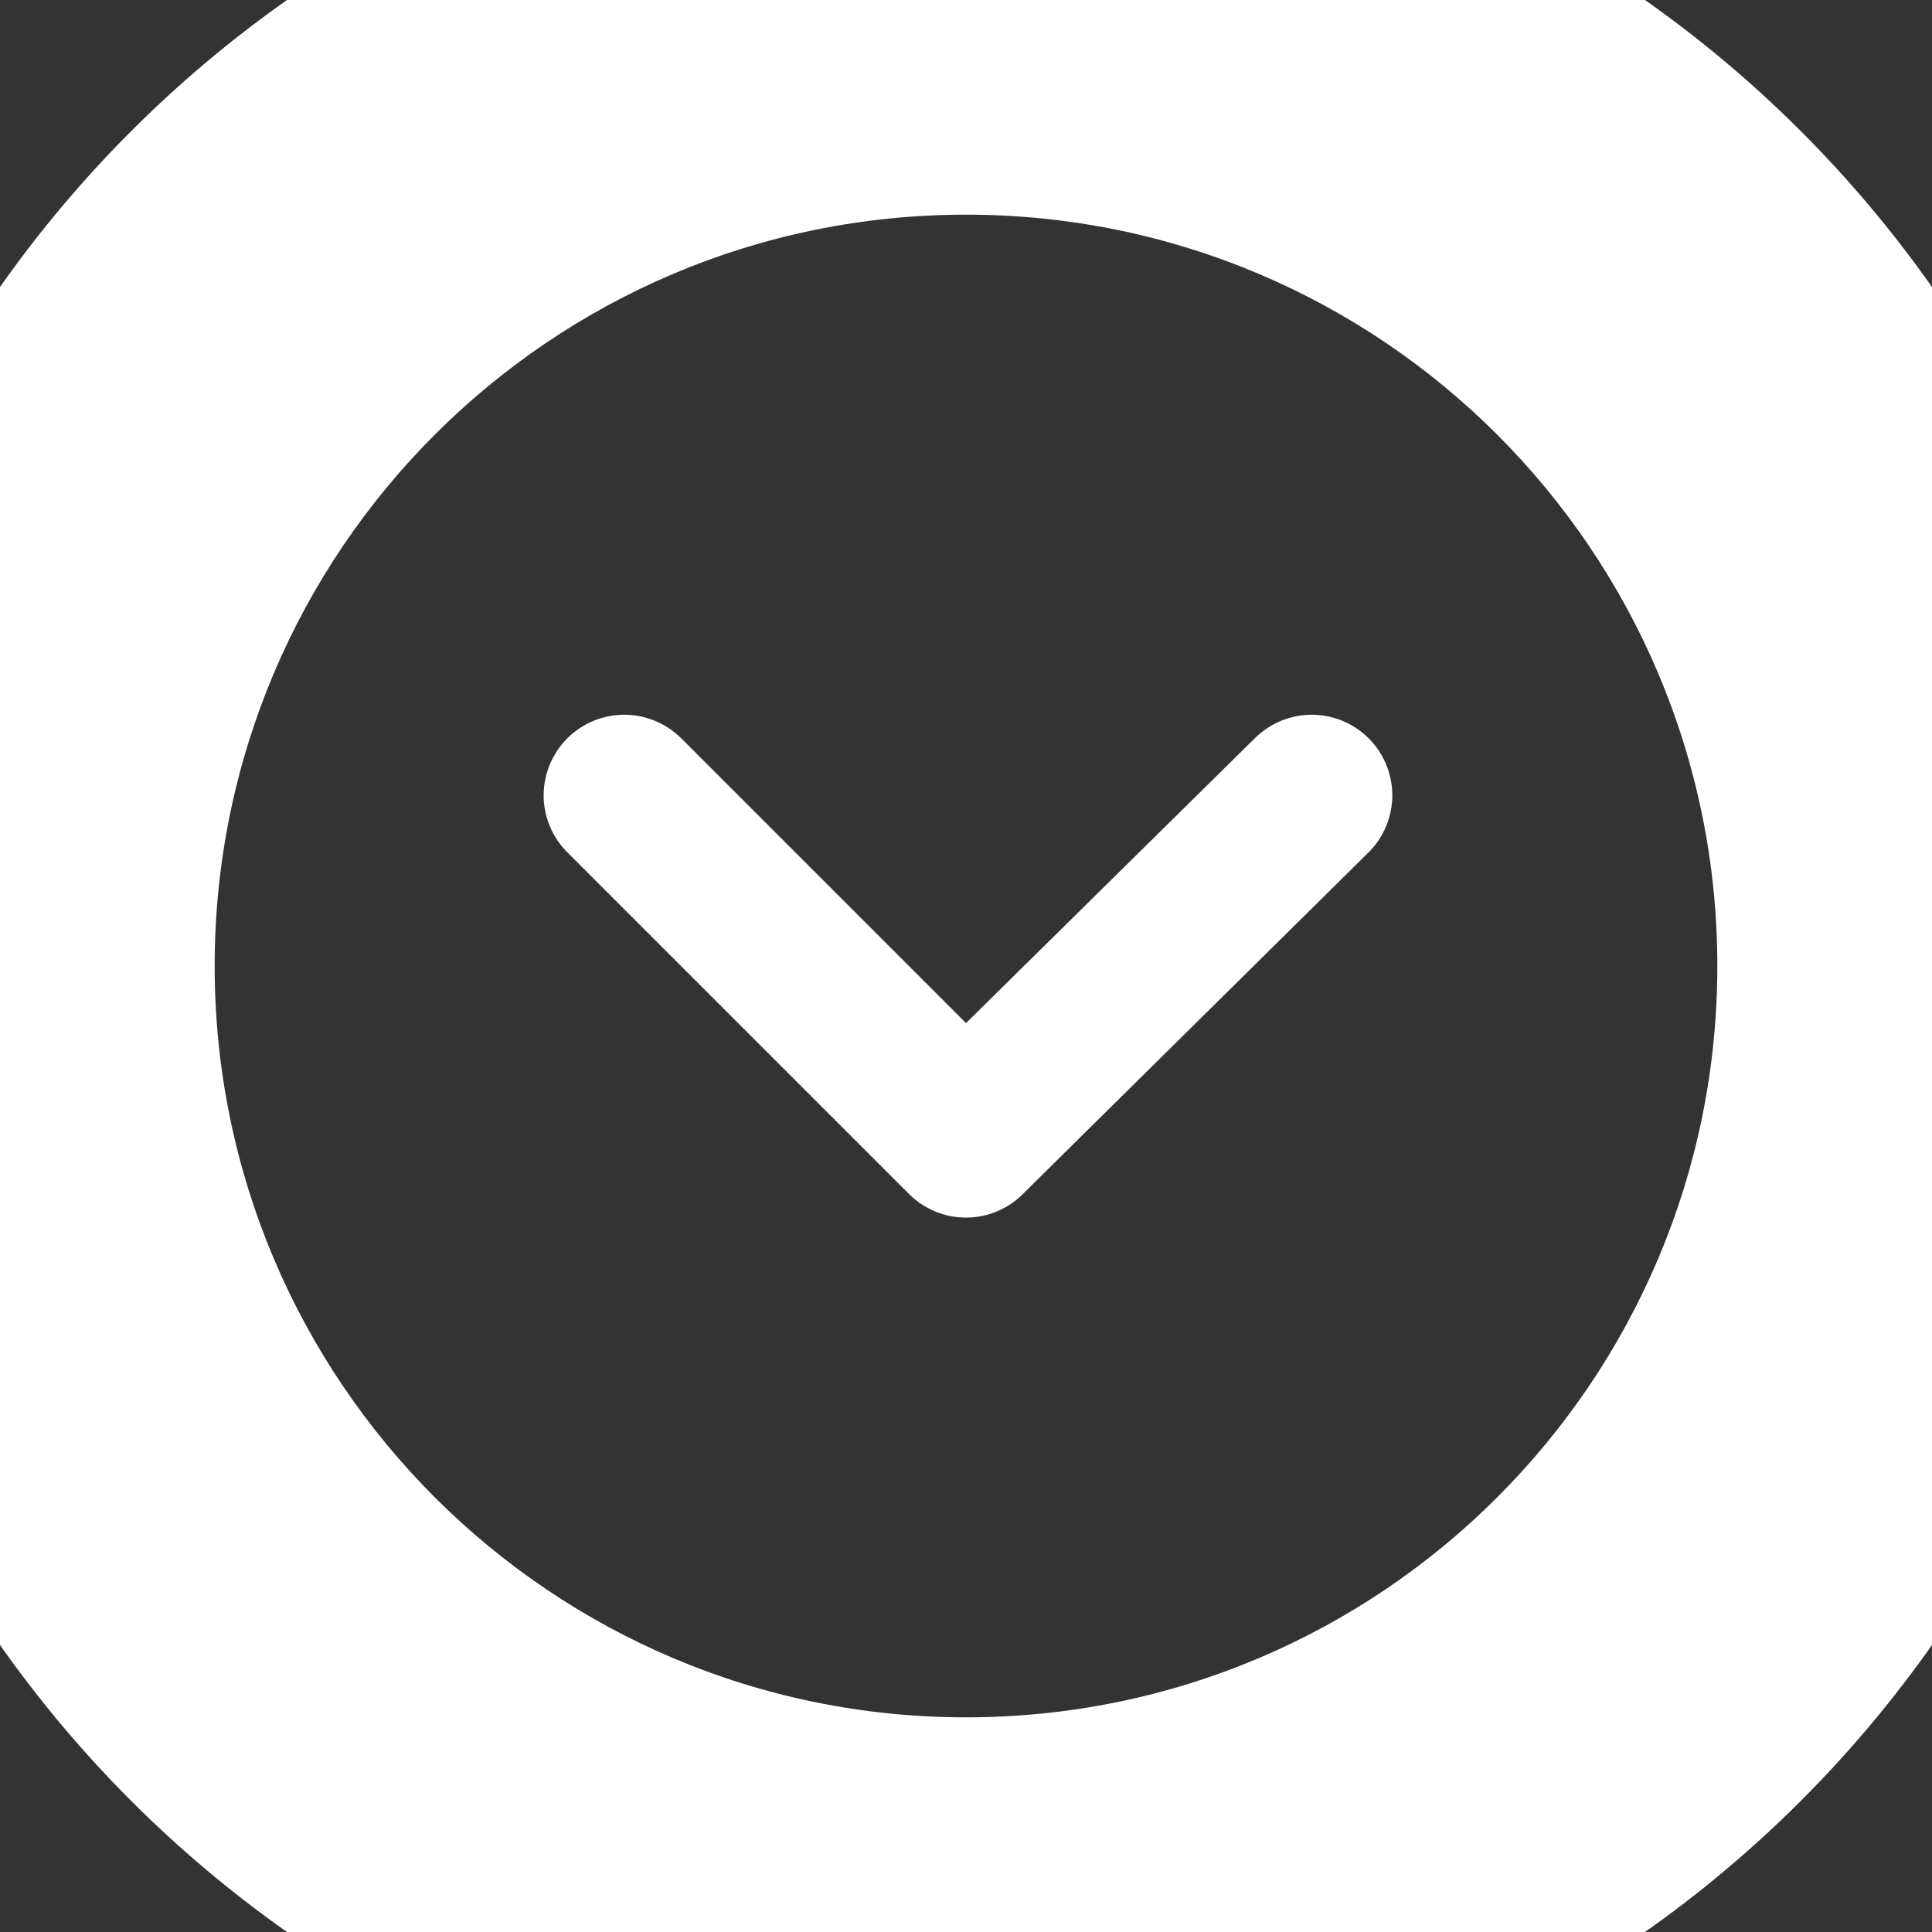 <svg width="18" height="18" viewBox="0 0 18 18" fill="none" xmlns="http://www.w3.org/2000/svg">
<rect x="0" y="0" width="18" height="18" fill="#333333" stroke="none"/>
<path d="M12.75 6.877C12.609 6.738 12.419 6.659 12.221 6.659C12.023 6.659 11.833 6.738 11.692 6.877L9 9.532L6.345 6.877C6.204 6.738 6.014 6.659 5.816 6.659C5.618 6.659 5.428 6.738 5.287 6.877C5.217 6.947 5.161 7.03 5.123 7.121C5.085 7.213 5.065 7.311 5.065 7.41C5.065 7.509 5.085 7.607 5.123 7.698C5.161 7.79 5.217 7.873 5.287 7.942L8.467 11.122C8.537 11.193 8.62 11.248 8.711 11.286C8.803 11.325 8.901 11.344 9 11.344C9.099 11.344 9.197 11.325 9.288 11.286C9.38 11.248 9.463 11.193 9.532 11.122L12.75 7.942C12.82 7.873 12.876 7.79 12.914 7.698C12.952 7.607 12.972 7.509 12.972 7.41C12.972 7.311 12.952 7.213 12.914 7.121C12.876 7.03 12.82 6.947 12.75 6.877Z" fill="white"/>
<path d="M9 16C5.134 16 2 12.866 2 9H-2C-2 15.075 2.925 20 9 20V16ZM16 9C16 12.866 12.866 16 9 16V20C15.075 20 20 15.075 20 9H16ZM9 2C12.866 2 16 5.134 16 9H20C20 2.925 15.075 -2 9 -2V2ZM9 -2C2.925 -2 -2 2.925 -2 9H2C2 5.134 5.134 2 9 2V-2Z" fill="white"/>
</svg>
